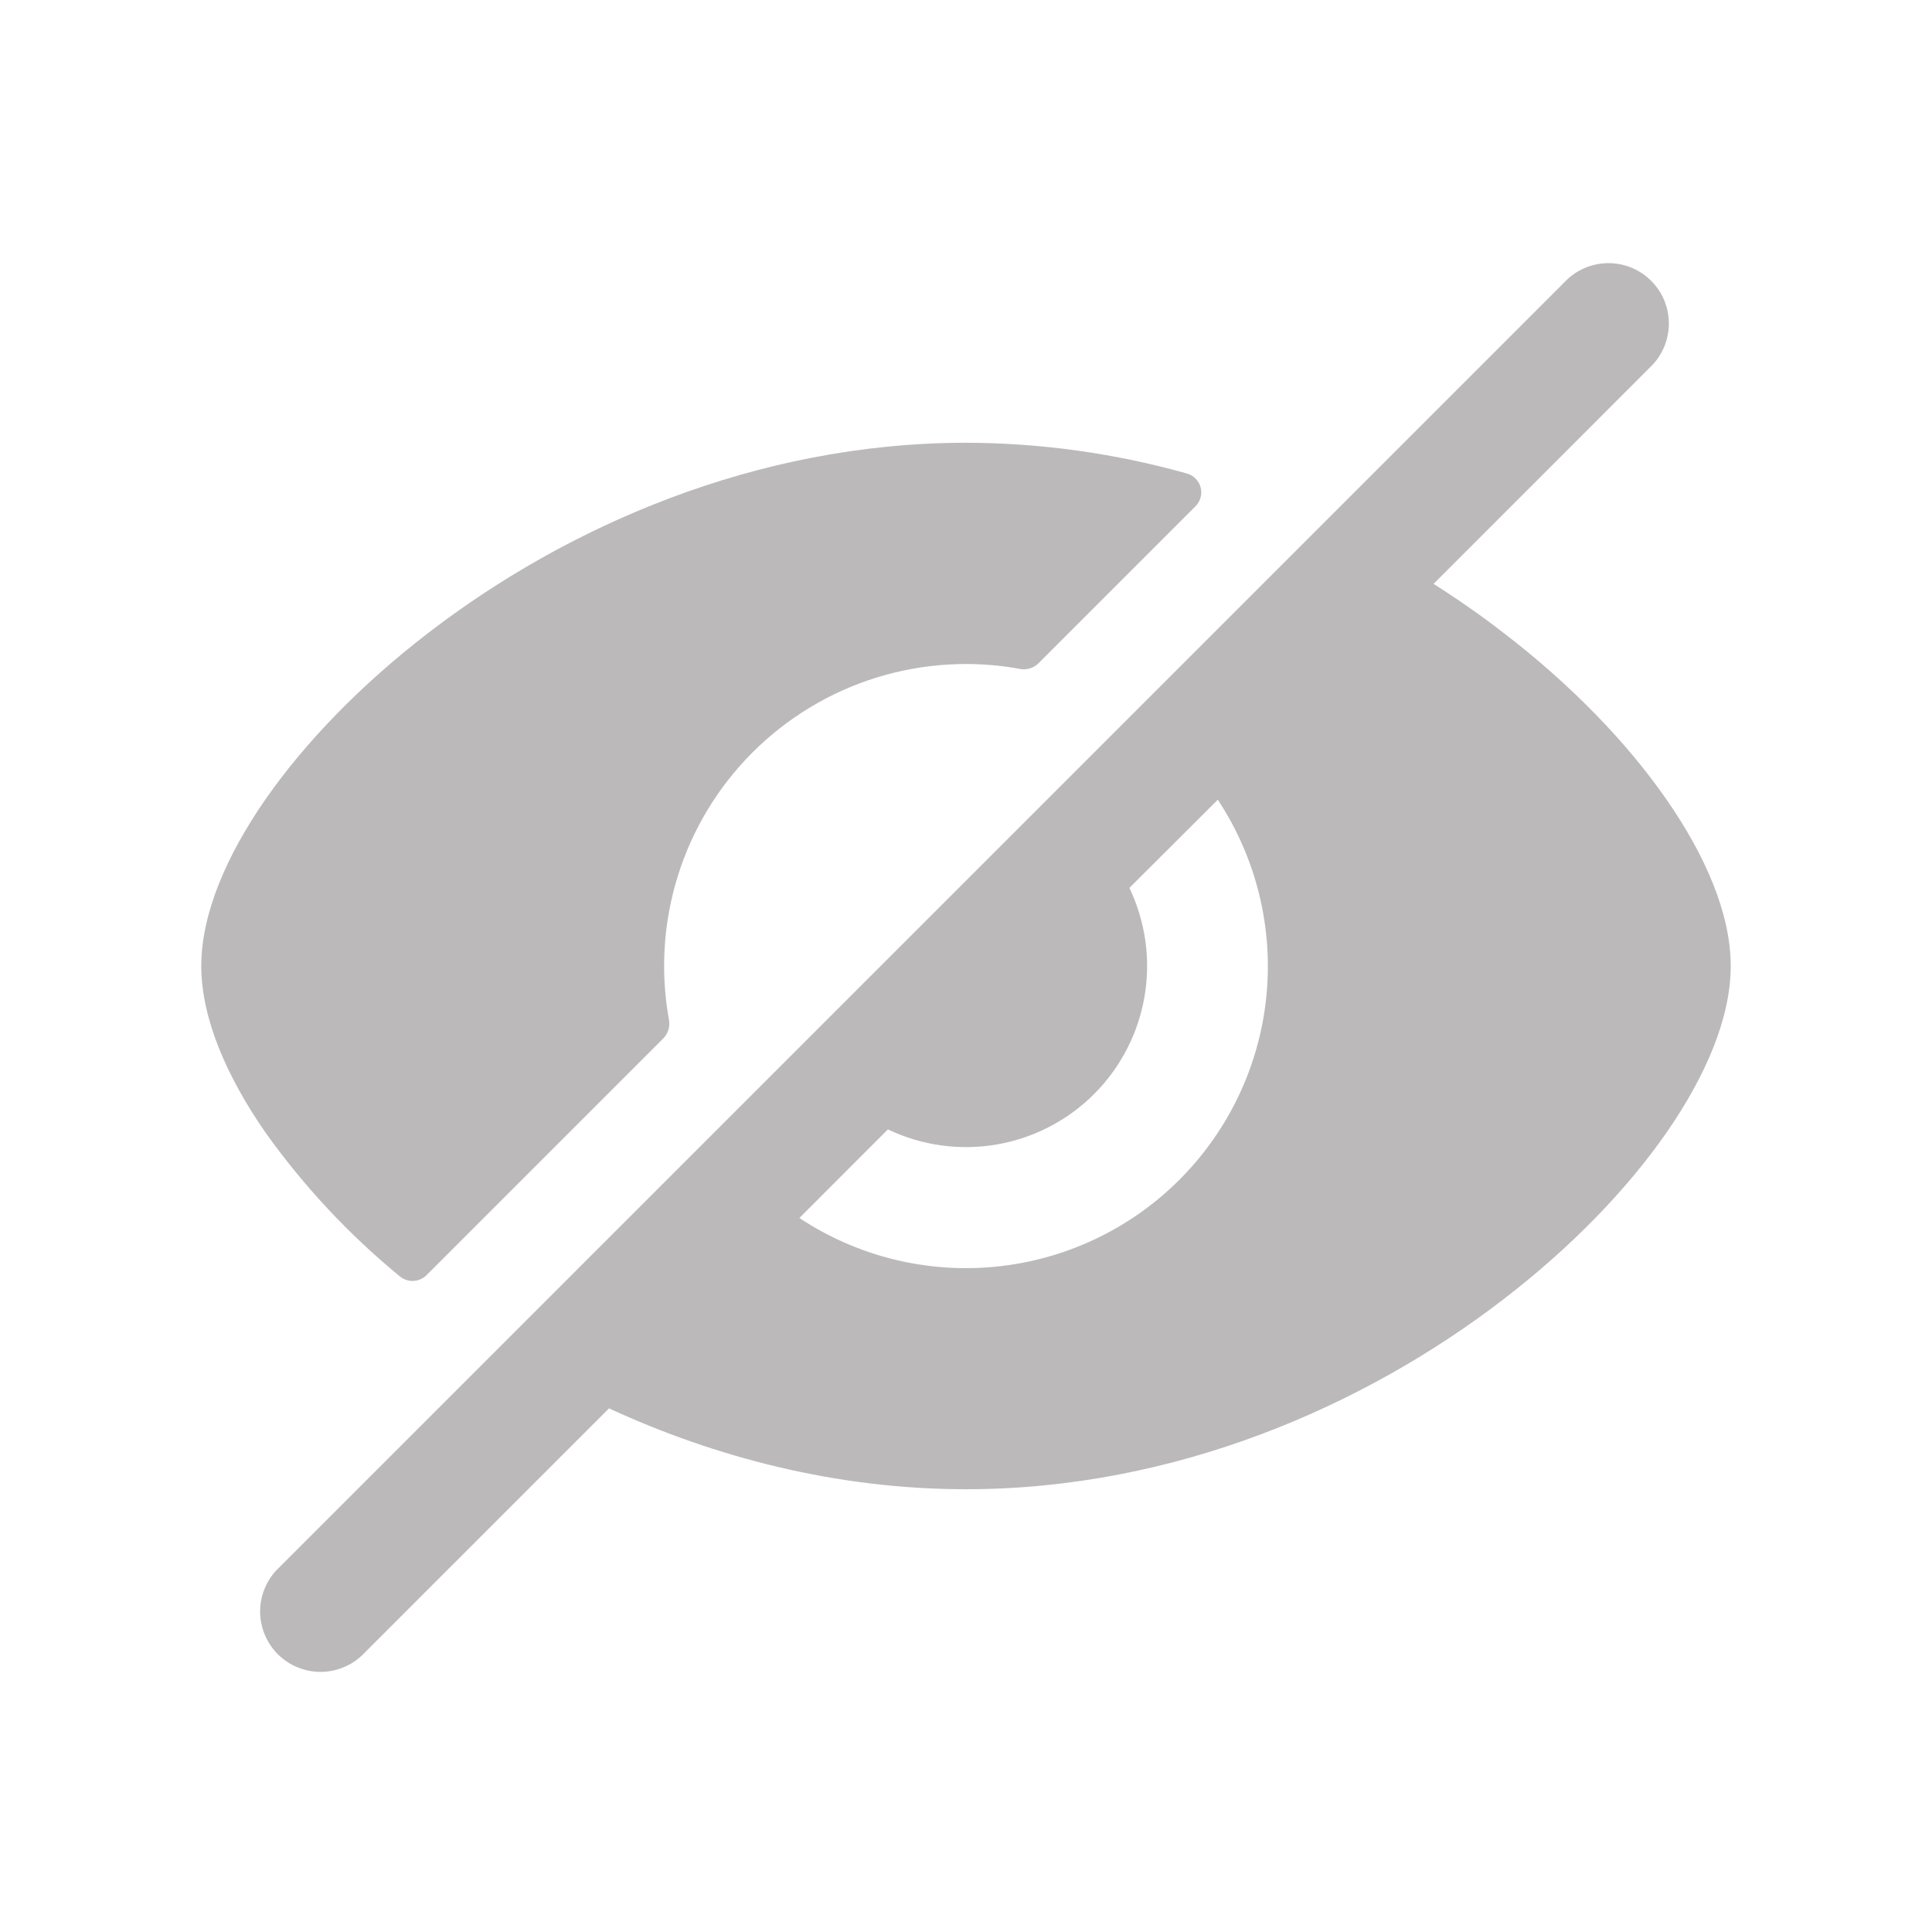 <svg width="28" height="28" viewBox="0 0 28 28" fill="none" xmlns="http://www.w3.org/2000/svg">
<path fill-rule="evenodd" clip-rule="evenodd" d="M23.952 5.285C24.106 5.119 24.19 4.9 24.186 4.673C24.182 4.446 24.091 4.23 23.93 4.07C23.77 3.909 23.554 3.818 23.327 3.814C23.1 3.81 22.881 3.894 22.715 4.048L4.048 22.715C3.962 22.795 3.893 22.892 3.846 22.999C3.798 23.106 3.772 23.222 3.77 23.34C3.768 23.457 3.79 23.574 3.834 23.683C3.878 23.792 3.943 23.891 4.026 23.974C4.109 24.057 4.208 24.122 4.317 24.166C4.426 24.21 4.543 24.232 4.66 24.23C4.778 24.228 4.894 24.202 5.001 24.154C5.108 24.107 5.205 24.038 5.285 23.952L8.826 20.411C10.364 21.12 12.124 21.583 14 21.583C17.054 21.583 19.801 20.357 21.779 18.838C22.771 18.078 23.584 17.233 24.154 16.412C24.714 15.604 25.083 14.757 25.083 14C25.083 13.243 24.714 12.396 24.154 11.59C23.584 10.767 22.771 9.923 21.779 9.163C21.464 8.92 21.128 8.685 20.776 8.462L23.952 5.285ZM17.652 11.587L16.368 12.868C16.602 13.358 16.679 13.909 16.587 14.444C16.495 14.979 16.24 15.472 15.856 15.856C15.472 16.24 14.979 16.495 14.444 16.587C13.909 16.679 13.358 16.602 12.868 16.368L11.585 17.652C12.426 18.209 13.434 18.458 14.438 18.357C15.442 18.256 16.381 17.811 17.094 17.097C17.807 16.384 18.252 15.446 18.353 14.442C18.454 13.438 18.205 12.43 17.648 11.588" fill="#BBB9B9"/>
<path d="M14.782 9.695C14.83 9.704 14.879 9.701 14.926 9.687C14.973 9.673 15.015 9.648 15.05 9.613L17.325 7.338C17.36 7.304 17.386 7.26 17.399 7.212C17.413 7.165 17.413 7.114 17.401 7.066C17.389 7.018 17.364 6.974 17.329 6.938C17.295 6.903 17.251 6.877 17.204 6.863C16.161 6.57 15.083 6.419 14 6.417C10.946 6.417 8.199 7.643 6.221 9.162C5.229 9.922 4.416 10.767 3.845 11.588C3.285 12.396 2.917 13.243 2.917 14C2.917 14.757 3.286 15.604 3.845 16.41C4.4 17.189 5.056 17.892 5.796 18.499C5.851 18.544 5.922 18.568 5.993 18.564C6.065 18.56 6.133 18.53 6.183 18.479L9.613 15.049C9.648 15.014 9.673 14.971 9.687 14.925C9.701 14.878 9.704 14.829 9.695 14.78C9.569 14.085 9.613 13.369 9.824 12.694C10.034 12.019 10.406 11.405 10.906 10.905C11.406 10.405 12.02 10.033 12.695 9.822C13.37 9.612 14.086 9.567 14.782 9.694" fill="#BBB9B9"/>
</svg>
